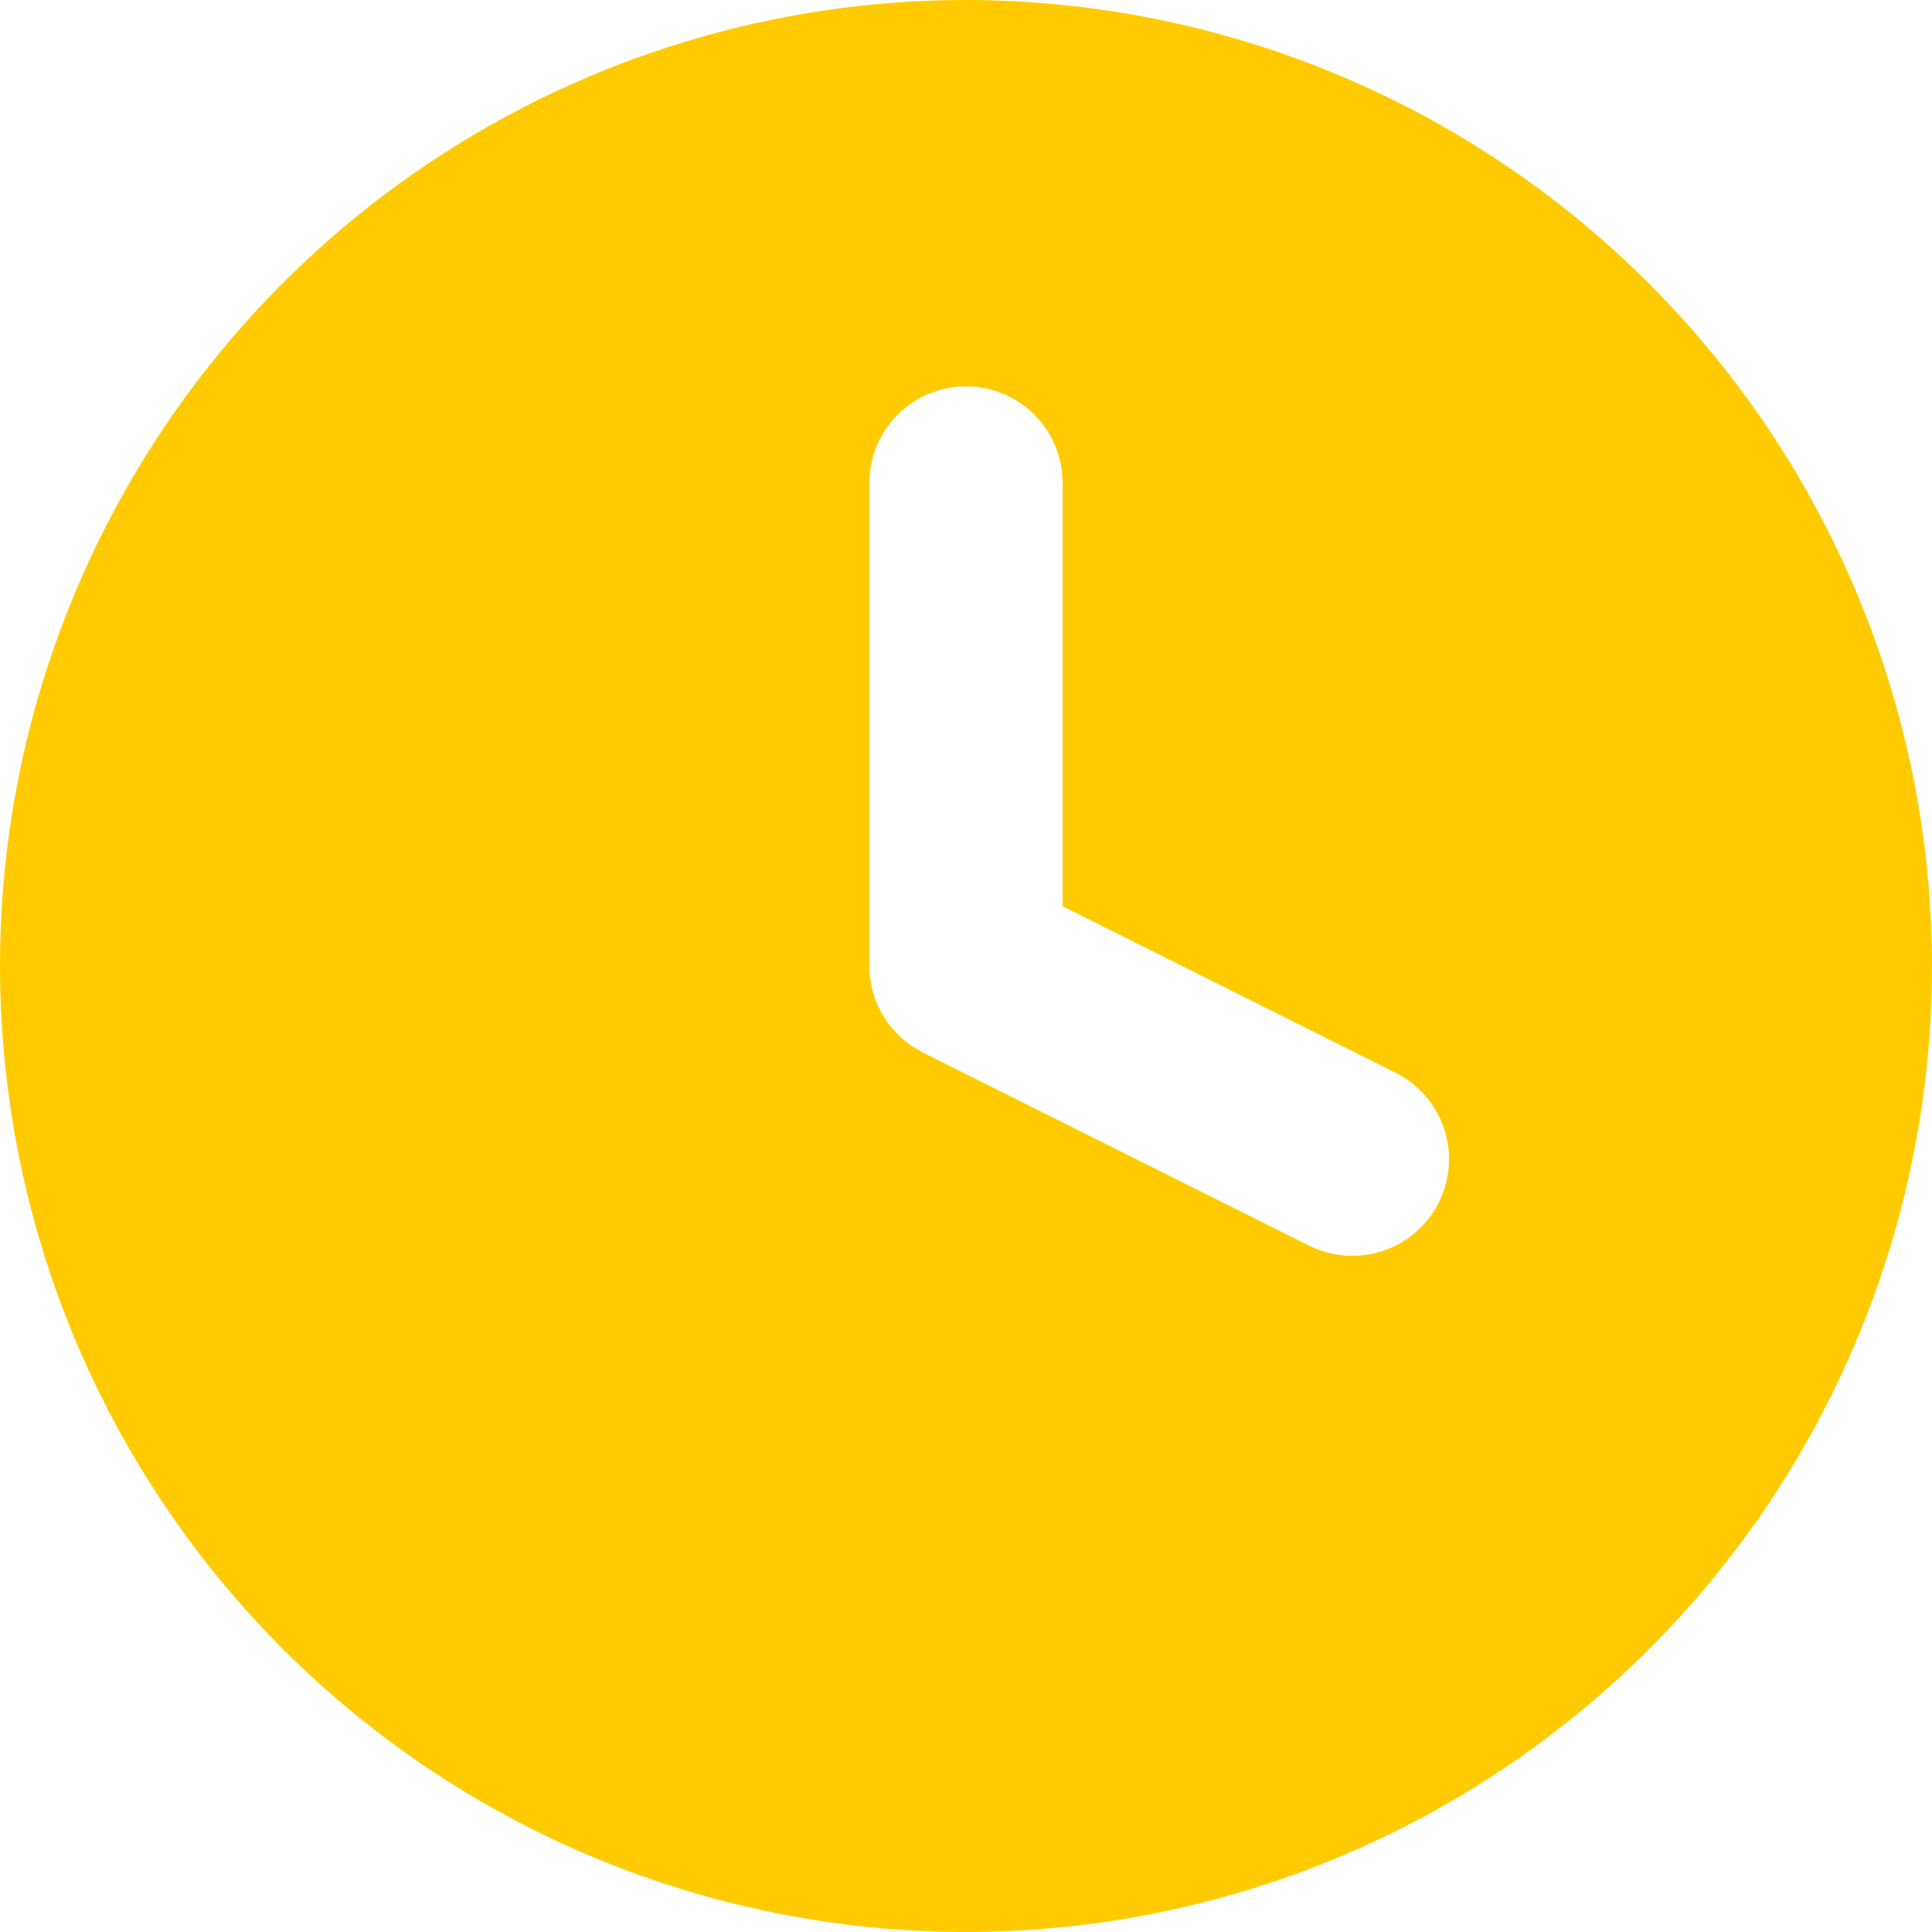 <svg width="16" height="16" viewBox="0 0 16 16" fill="none" xmlns="http://www.w3.org/2000/svg">
<path d="M8 0C6.418 0 4.871 0.469 3.555 1.348C2.24 2.227 1.214 3.477 0.609 4.939C0.003 6.4 -0.155 8.009 0.154 9.561C0.462 11.113 1.224 12.538 2.343 13.657C3.462 14.776 4.887 15.538 6.439 15.846C7.991 16.155 9.6 15.996 11.062 15.391C12.523 14.786 13.773 13.76 14.652 12.445C15.531 11.129 16 9.582 16 8C15.998 5.879 15.154 3.846 13.654 2.346C12.154 0.846 10.121 0.002 8 0ZM10.842 10.316L7.642 8.716C7.509 8.649 7.398 8.547 7.319 8.421C7.241 8.294 7.2 8.149 7.2 8V4C7.2 3.788 7.284 3.584 7.434 3.434C7.584 3.284 7.788 3.2 8 3.2C8.212 3.2 8.416 3.284 8.566 3.434C8.716 3.584 8.8 3.788 8.8 4V7.505L11.558 8.884C11.748 8.979 11.892 9.146 11.959 9.347C12.026 9.548 12.011 9.768 11.916 9.958C11.821 10.148 11.654 10.292 11.453 10.359C11.252 10.426 11.032 10.411 10.842 10.316Z" fill="#FFCB00"/>
</svg>
